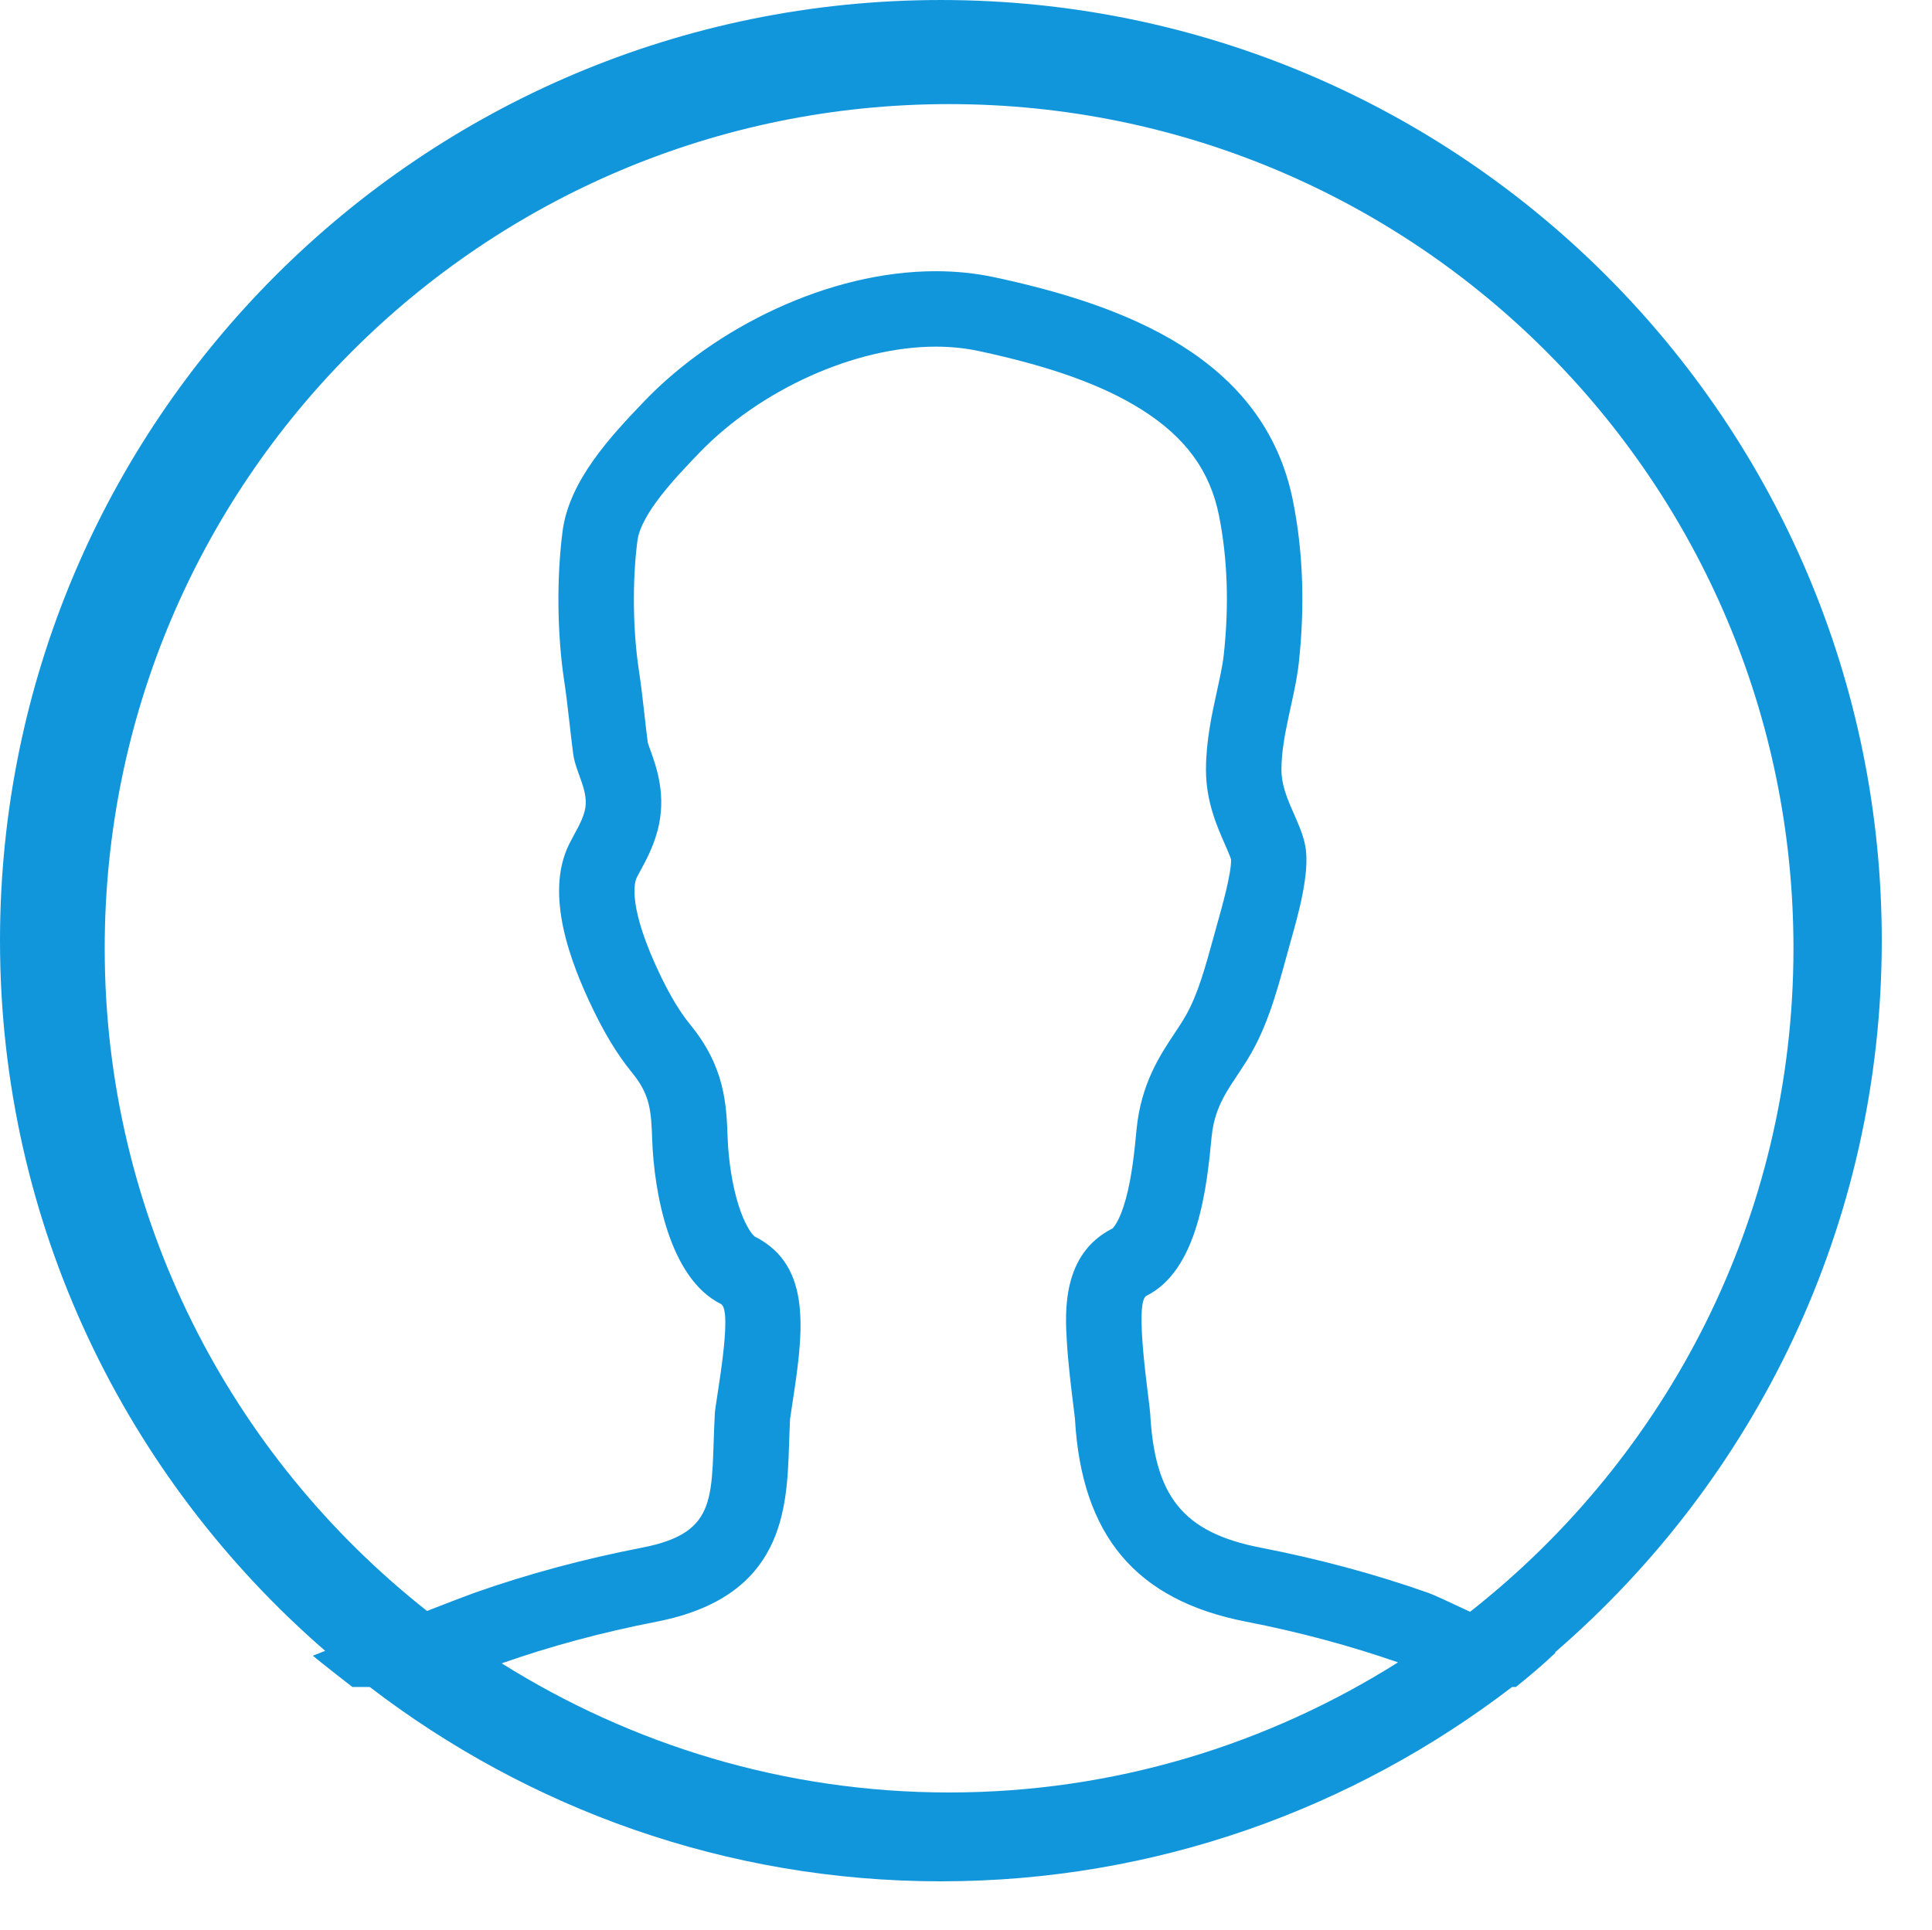 <?xml version="1.0" standalone="no"?><!DOCTYPE svg PUBLIC "-//W3C//DTD SVG 1.1//EN" "http://www.w3.org/Graphics/SVG/1.1/DTD/svg11.dtd"><svg t="1585292083728" class="icon" viewBox="0 0 1025 1024" version="1.1" xmlns="http://www.w3.org/2000/svg" p-id="20513" xmlns:xlink="http://www.w3.org/1999/xlink" width="32.031" height="32"><defs><style type="text/css"></style></defs><path d="M825.021 876.807C825.047 876.833 825.328 876.961 825.328 876.961 825.328 876.961 817.905 884.257 804.235 895.213 804.235 895.213 802.213 895.213 802.213 895.213 718.121 959.645 613.294 998.35 499.175 998.35 385.082 998.35 280.229 959.645 196.163 895.213 196.163 895.213 186.947 895.213 186.947 895.213 174.737 885.793 165.957 878.625 165.957 878.625 165.957 878.625 168.747 877.524 172.51 876.039 67.017 784.498 0 649.798 0 499.175 0 223.477 223.502 0 499.175 0 774.873 0 998.35 223.477 998.35 499.175 998.35 650.207 931 785.266 825.021 876.807ZM503.527 951.197C591.151 951.197 672.658 925.65 741.697 882.157 716.431 873.377 689.399 866.056 661.061 860.552 602.619 849.161 573.795 814.884 570.288 752.73 570.186 751.63 569.828 748.814 569.546 746.535 568.42 737.576 566.73 724.06 565.988 711.721 565.092 696.72 563.197 665.49 590.178 651.923 590.588 651.564 594.018 648.211 597.295 636.205 600.597 624.174 601.98 609.89 602.978 599.445 605.282 575.178 615.572 559.716 623.098 548.427 625.3 545.099 627.399 541.976 629.165 538.802 629.165 538.802 629.191 538.751 629.191 538.751 629.191 538.751 629.217 538.725 629.217 538.725 635.565 527.487 639.507 513.05 643.705 497.793 644.345 495.412 645.011 493.031 645.677 490.651 645.677 490.651 645.677 490.625 645.677 490.625 645.677 490.625 645.677 490.599 645.677 490.599 645.677 490.599 646.342 488.296 646.342 488.296 648.108 481.947 653.51 462.85 653.1 455.99 652.665 454.428 651.078 450.845 649.926 448.182 645.651 438.506 639.814 425.246 639.814 408.504 639.814 393.324 642.912 379.194 645.651 366.702 647.187 359.636 648.672 352.981 649.26 347.426 652.127 321.187 651.257 296.356 646.726 273.599 641.965 249.869 628.909 231.976 605.589 217.308 584.982 204.329 557.489 194.448 519.065 186.231 511.949 184.72 504.346 183.952 496.462 183.952 453.865 183.952 403.436 206.607 370.977 240.321 358.664 253.146 340.028 272.55 338.159 287.064 335.446 308.106 335.727 334.114 338.85 354.977 340.13 363.297 341.026 371.437 341.922 379.296 342.511 384.442 343.048 389.305 343.688 394.118 343.919 394.963 344.533 396.601 344.968 397.855 348.271 406.968 353.8 422.225 348.834 440.887 348.834 440.887 348.808 440.964 348.808 440.964 348.808 440.964 348.783 441.066 348.783 441.066 346.351 449.974 342.536 456.963 339.746 462.057 339.029 463.388 338.364 464.642 337.878 465.59 337.878 465.59 337.852 465.615 337.852 465.615 337.852 465.615 337.826 465.666 337.826 465.666 336.777 467.817 332.374 480.386 350.779 518.476 355.976 529.1 360.993 537.368 366.164 543.691 384.646 566.244 385.389 586.083 386.029 603.592 386.489 616.084 388.563 629.089 391.712 639.2 395.27 650.643 399.263 655.378 400.415 656.198 400.415 656.198 400.441 656.198 400.441 656.198 431.569 671.864 426.014 708.035 420.152 746.331 419.793 748.737 419.333 751.706 419.153 753.038 418.923 757.876 418.769 762.458 418.616 766.886 417.464 800.856 415.928 847.369 348.399 860.552 319.446 866.184 291.851 873.633 266.175 882.669 335.036 925.829 416.235 951.197 503.527 951.197ZM503.527 55.242C256.115 55.242 55.549 255.808 55.549 503.22 55.549 645.958 122.541 772.825 226.549 854.869 238.068 850.389 247.872 846.601 251.354 845.372 280.434 835.081 310.436 827.146 340.719 821.258 382.291 813.169 376.916 793.586 379.245 750.042 379.603 743.745 389.101 695.312 382.47 691.985 354.901 678.238 347.042 632.314 346.018 605.026 345.455 589.59 345.096 581.117 335.215 569.085 326.998 559.025 320.419 547.531 314.762 535.884 302.807 511.181 288.651 474.575 302.039 447.798 304.855 442.09 308.49 436.714 310.154 430.57 312.944 420.101 305.418 410.296 304.087 399.954 302.372 387.001 301.246 373.921 299.275 360.968 295.588 336.342 295.256 306.801 298.455 281.97 301.937 254.989 324.08 231.387 342.152 212.572 379.347 173.943 439.453 143.916 496.462 143.916 506.957 143.916 517.325 144.94 527.436 147.09 596.553 161.886 670.738 189.635 685.969 265.766 691.626 294.078 692.189 323.107 689.066 351.752 687.044 370.337 679.851 389.945 679.851 408.504 679.851 422.968 690.065 435.46 692.522 449.002 695.21 463.644 688.196 487.22 684.228 501.402 678.827 520.78 674.04 540.747 664.082 558.41 654.994 574.563 644.704 583.523 642.809 603.285 640.25 630.036 635.77 673.861 608.2 687.658 601.544 690.961 609.864 743.745 610.222 750.042 612.577 793.586 627.143 813.169 668.715 821.258 698.999 827.146 728.975 835.081 758.055 845.372 760.359 846.191 769.37 850.338 779.942 855.304 884.257 773.286 951.504 646.24 951.504 503.22 951.504 255.808 750.938 55.242 503.527 55.242Z" p-id="20514" fill="#1296db"></path></svg>